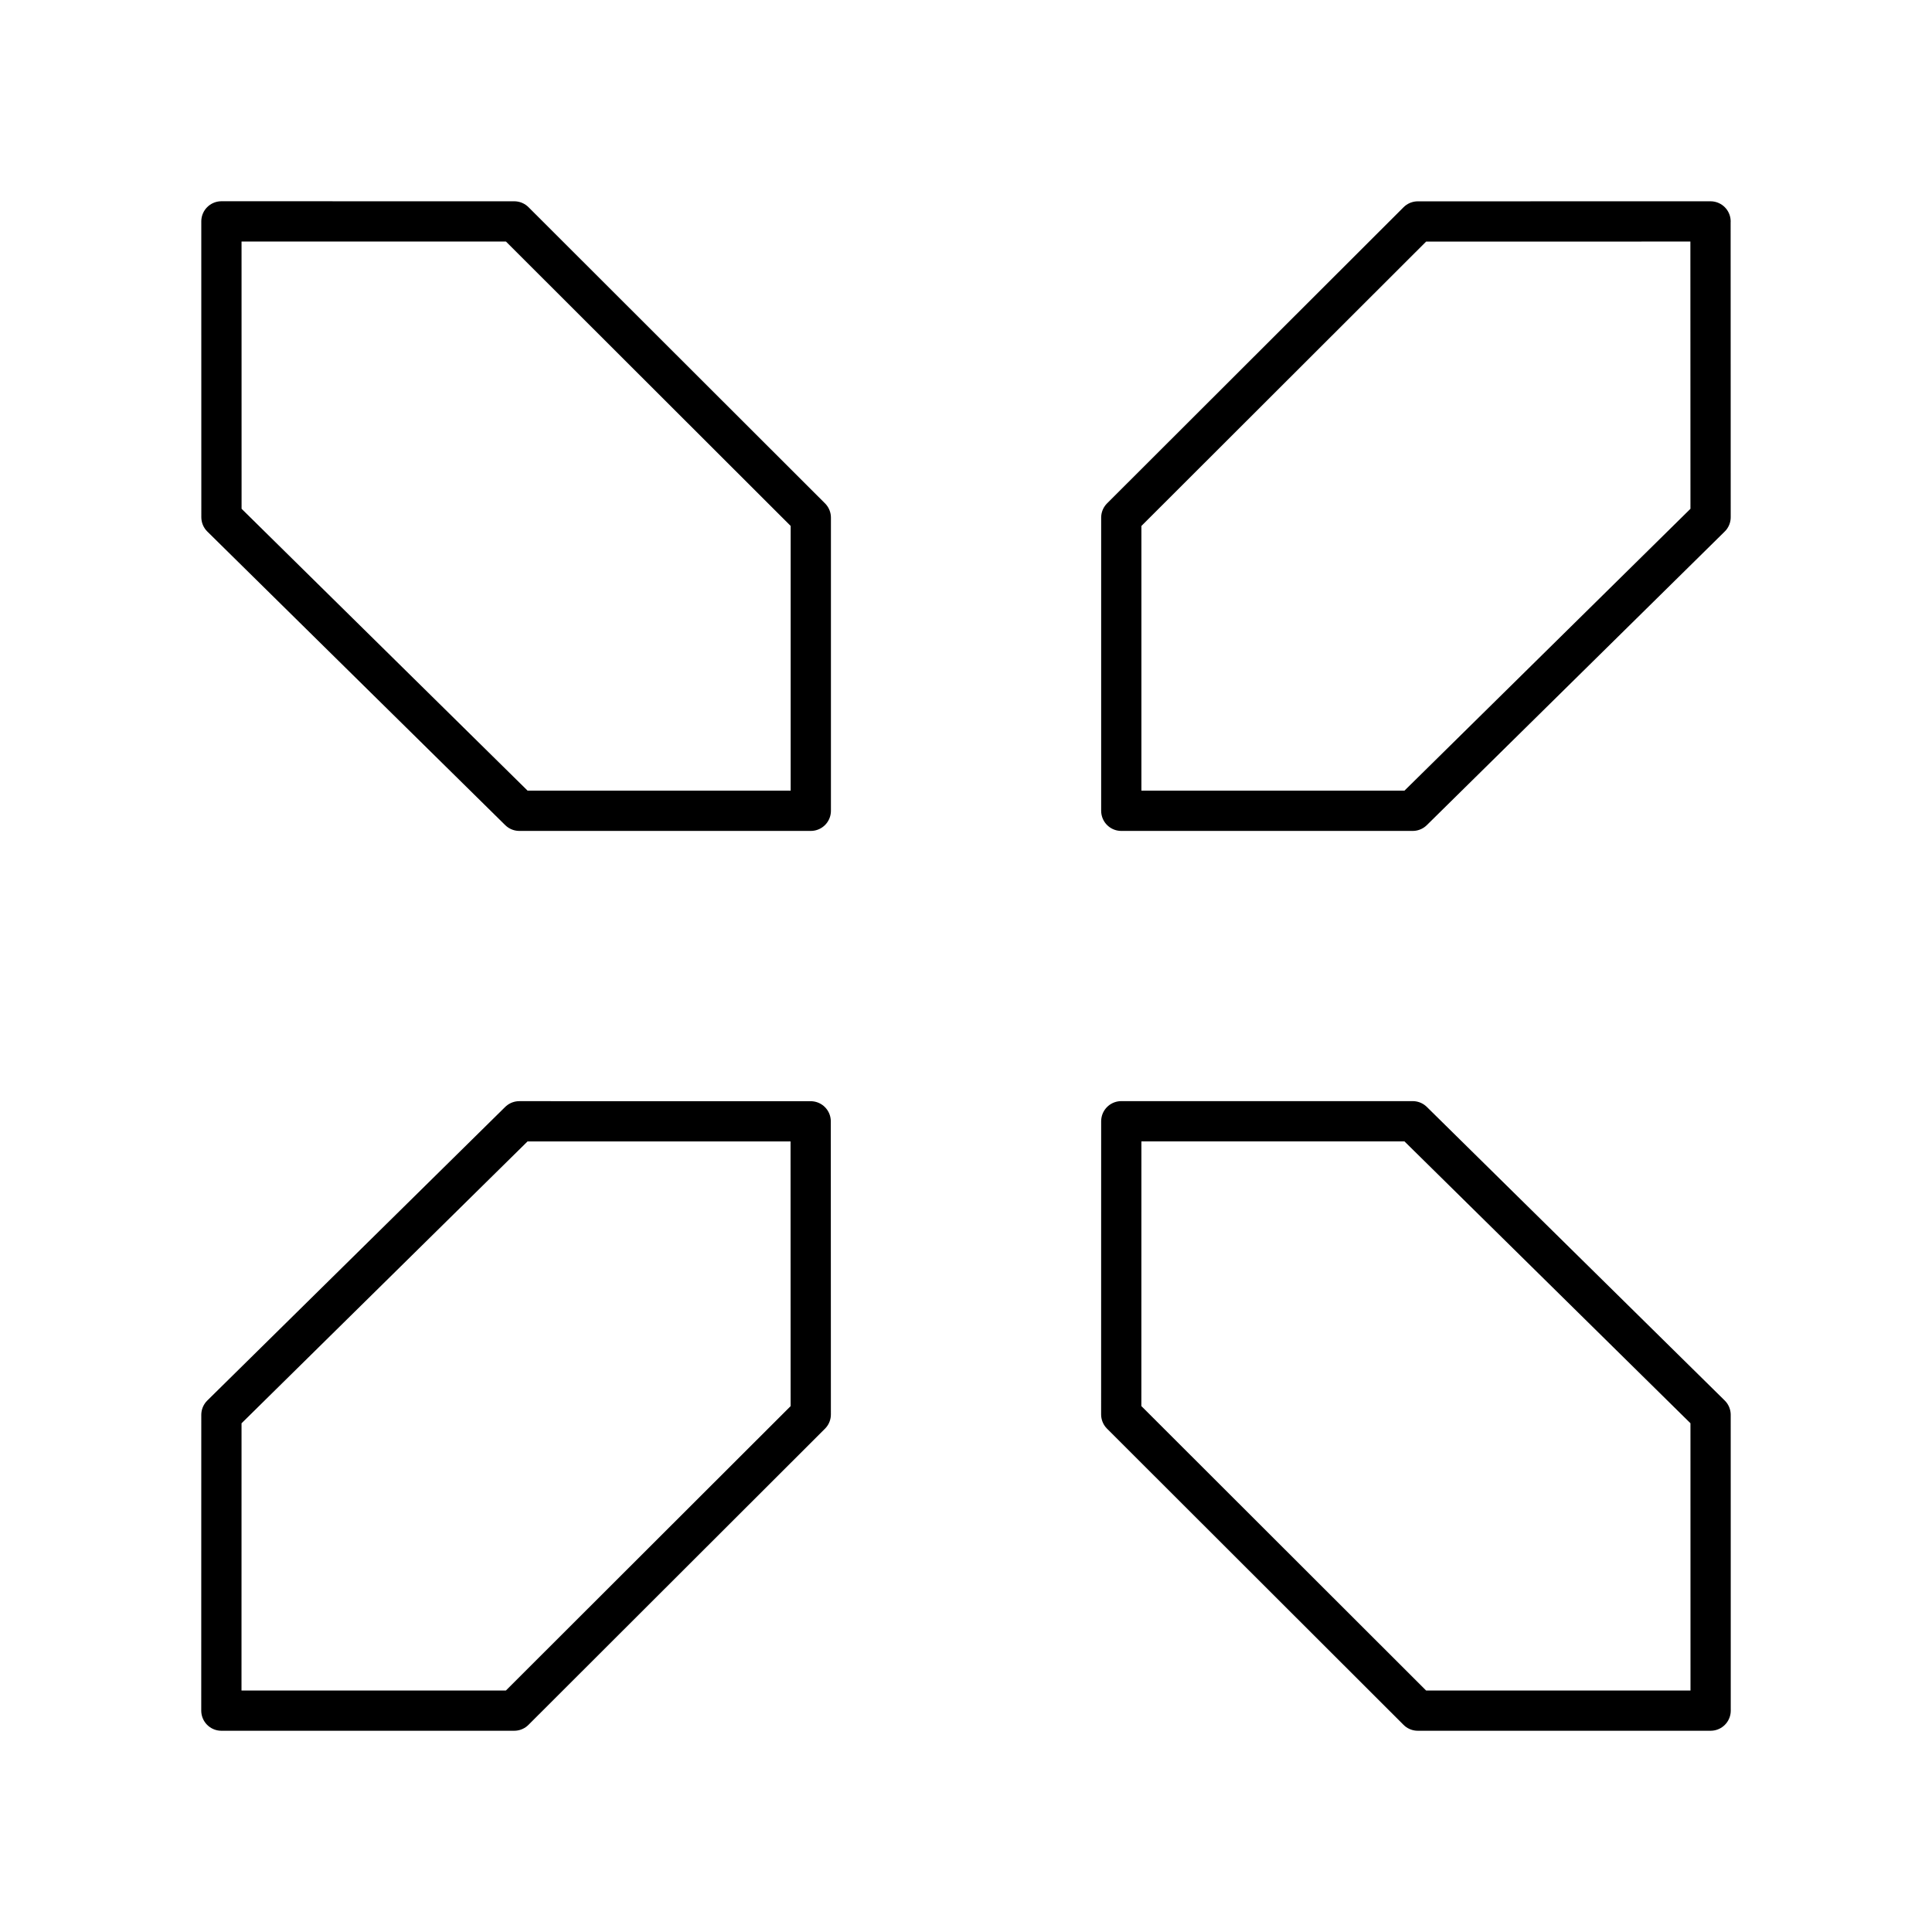 <?xml version="1.0" encoding="UTF-8"?><svg id="a" xmlns="http://www.w3.org/2000/svg" viewBox="0 0 48 48"><defs><style>.g{fill:none;stroke:#000;stroke-linecap:round;stroke-linejoin:round;}</style></defs><g id="b"><path id="c" class="g" d="M5.501,5.5l7.276.001,7.367,7.359v7.284s-7.241-0-7.241-0l-7.401-7.294-.001-7.35Z"/><path id="d" class="g" d="M42.498,5.501l-7.273.001-7.367,7.358 0,7.284h7.24s7.401-7.294,7.401-7.294l-.002-7.348Z"/><path id="e" class="g" d="M5.5,42.5h7.276s7.367-7.358,7.367-7.358l-.002-7.283-7.239-.001-7.401,7.294-.001,7.348Z"/><path id="f" class="g" d="M42.5,42.5l-7.276 0-7.367-7.359.001-7.284,7.24 0,7.401,7.294.001,7.348Z"/></g></svg>